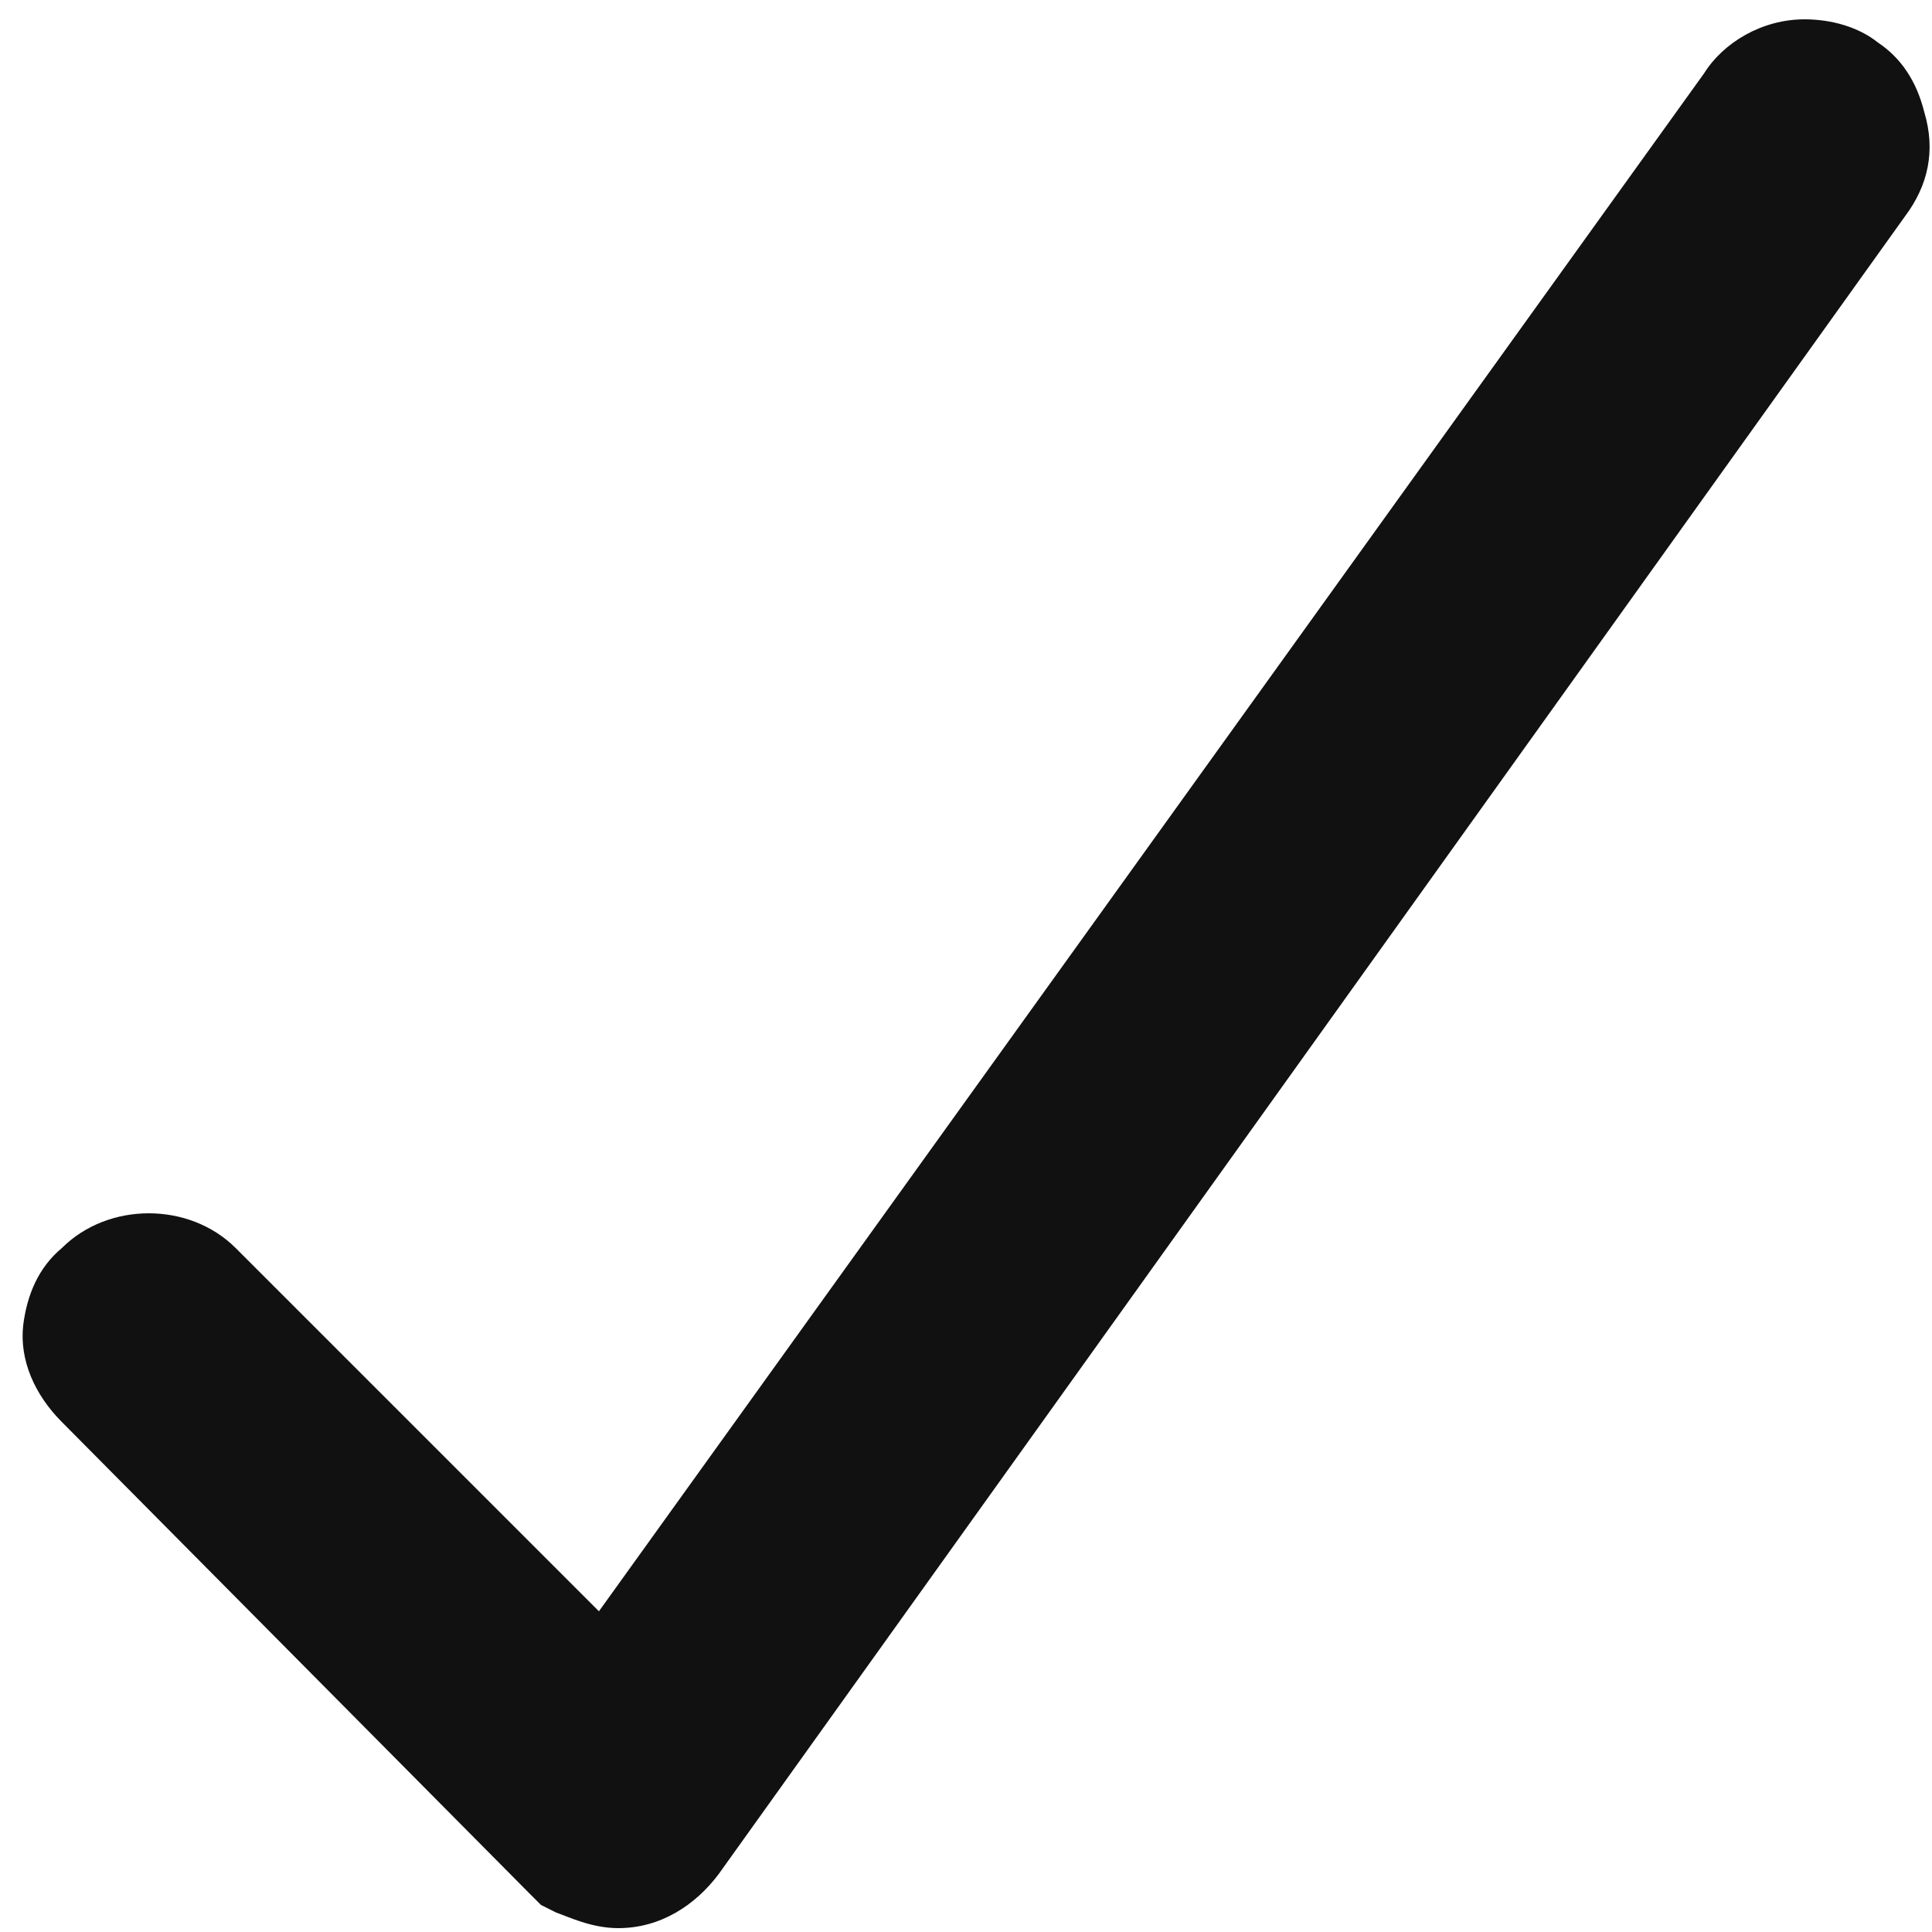 <?xml version="1.0" encoding="utf-8"?>
<!-- Generator: Adobe Illustrator 18.1.1, SVG Export Plug-In . SVG Version: 6.00 Build 0)  -->
<svg version="1.1" id="Layer_1" xmlns="http://www.w3.org/2000/svg" xmlns:xlink="http://www.w3.org/1999/xlink" x="0px" y="0px"
	 viewBox="0 0 50 50" enable-background="new 0 0 50 50" xml:space="preserve">
<g>
	<g>
		<path fill="#52A956" d="M102.8,3.3c0.2-0.3,0.7-0.4,0.9-0.2c0.3,0.2,0.4,0.7,0.2,1L73.1,47c-0.1,0.2-0.3,0.3-0.5,0.3h-0.1
			c-0.2,0-0.3-0.1-0.5-0.2L59.9,35c-0.3-0.3-0.3-0.8,0-1c0.3-0.3,0.7-0.3,1,0l11.5,11.5L102.8,3.3z"/>
	</g>
</g>
<path fill="#111111" d="M49.8,2.9c-0.2-0.8-0.6-1.4-1.2-1.8c-0.5-0.4-1.2-0.6-1.9-0.6c-1.1,0-2.1,0.6-2.6,1.4L15.5,41.7l-9.4-9.4
	c-1.2-1.2-3.3-1.2-4.5,0c-0.6,0.5-0.9,1.2-1,2c-0.1,0.9,0.3,1.8,1,2.5L13.7,49l0.3,0.3l0.4,0.2c0.3,0.1,0.9,0.4,1.6,0.4l0,0
	c1.1,0,2-0.6,2.6-1.4L49.3,5.6C49.9,4.8,50.1,3.9,49.8,2.9z M4,33.8L4,33.8L4,33.8L4,33.8z"/>
<rect x="-38.8" y="-5" fill="#52A956" width="17.4" height="15.8"/>
</svg>
